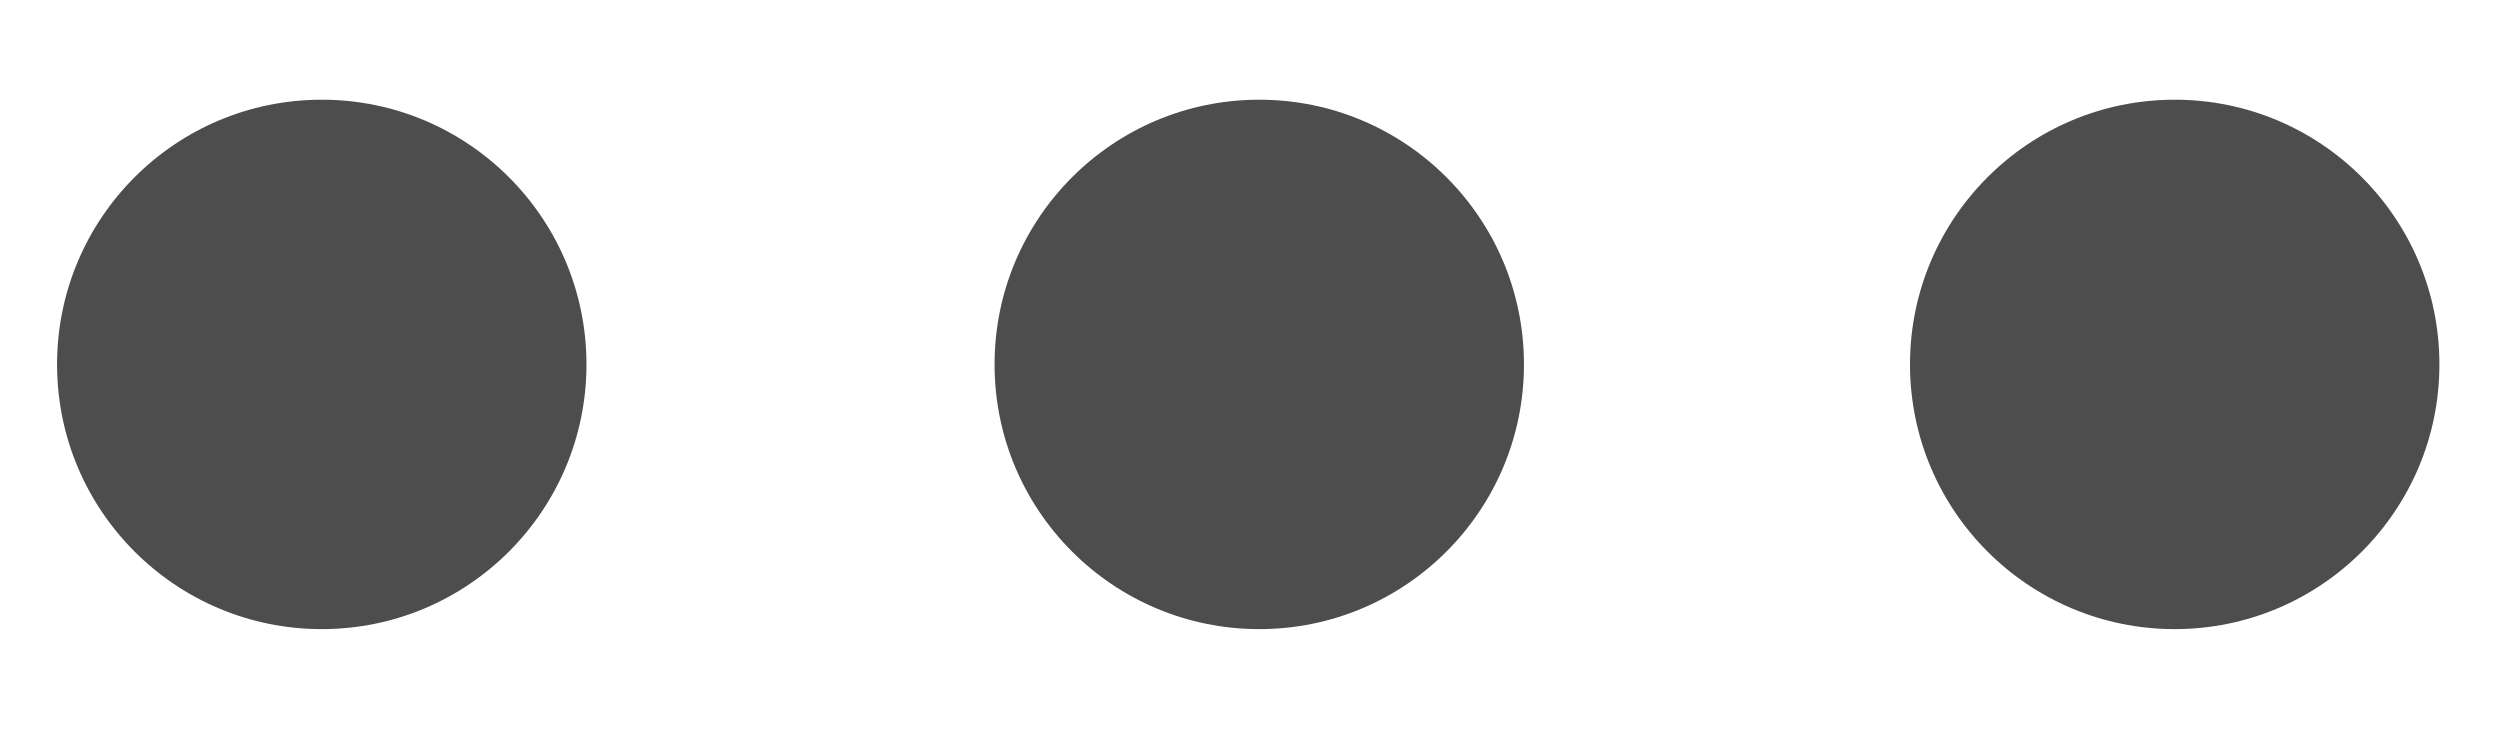<?xml version="1.0" encoding="UTF-8" standalone="no"?>
<svg width="17px" height="5px" viewBox="0 0 17 5" version="1.1" xmlns="http://www.w3.org/2000/svg" xmlns:xlink="http://www.w3.org/1999/xlink">
    <!-- Generator: Sketch 41.2 (35397) - http://www.bohemiancoding.com/sketch -->
    <title>dots</title>
    <desc>Created with Sketch.</desc>
    <defs></defs>
    <g id="Page-1" stroke="none" stroke-width="1" fill="none" fill-rule="evenodd">
        <g id="dots" fill="#4D4D4D">
            <g id="Group-3" transform="translate(8.088, 2.678) rotate(90) translate(-8.088, -2.678) translate(6.088, -5.822)">
                <ellipse id="Oval-3" cx="1.8" cy="1.8" rx="1.8" ry="1.8"></ellipse>
                <ellipse id="Oval-3-Copy" cx="1.8" cy="8.025" rx="1.8" ry="1.8"></ellipse>
                <ellipse id="Oval-3-Copy-2" cx="1.8" cy="14.4" rx="1.8" ry="1.8"></ellipse>
            </g>
        </g>
    </g>
</svg>